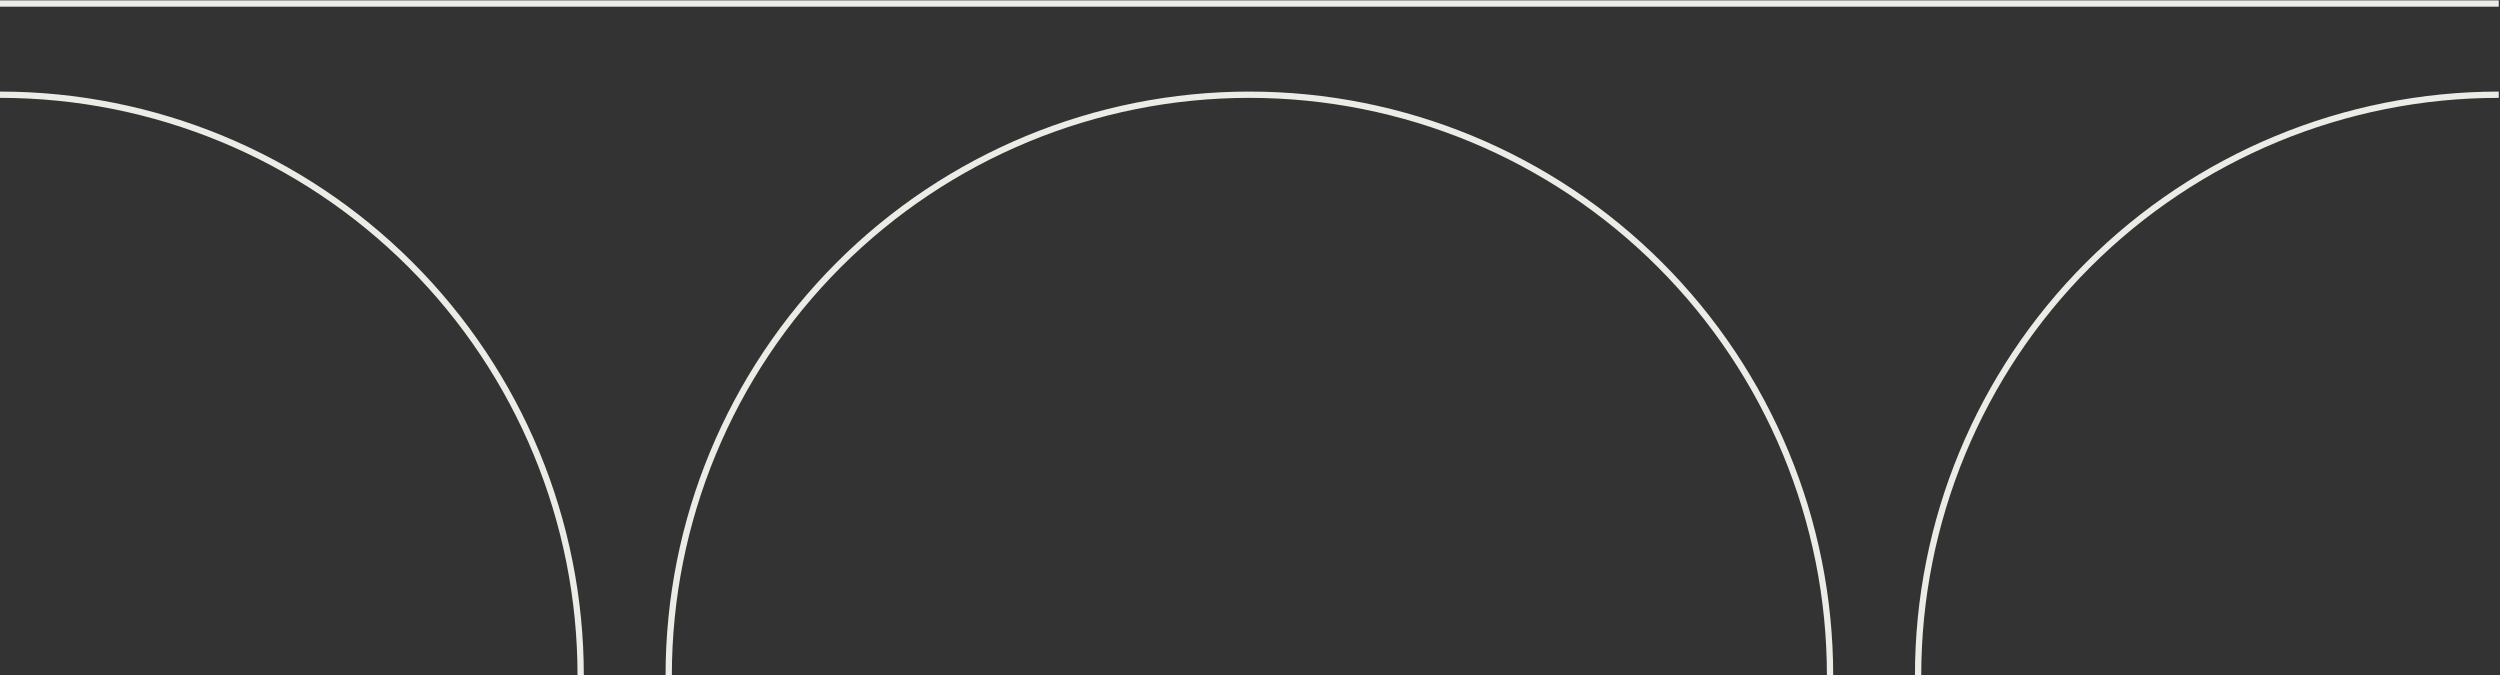 <svg width="1873" height="506" viewBox="0 0 1873 506" fill="none" xmlns="http://www.w3.org/2000/svg">
<rect x="0" y="0" width="1873" height="506" fill="#333333" stroke="none"/>
<line x1="-2.0595e-07" y1="2.644" x2="1872.07" y2="2.644" stroke="#EBECE6" stroke-width="4.712"/>
<path d="M1371.07 506C1371.07 390.621 1325.24 279.967 1243.66 198.382C1162.07 116.797 1051.42 70.963 936.038 70.963C820.658 70.963 710.005 116.797 628.42 198.382C546.834 279.967 501 390.621 501 506" stroke="#EBECE6" stroke-width="4.712"/>
<path d="M435.037 506C435.037 390.621 389.203 279.967 307.618 198.382C226.033 116.797 115.379 70.963 0 70.963" stroke="#EBECE6" stroke-width="4.712"/>
<path d="M1437.04 506C1437.04 390.621 1482.87 279.967 1564.46 198.382C1646.04 116.797 1756.7 70.962 1872.07 70.962" stroke="#EBECE6" stroke-width="4.712"/>
</svg>
